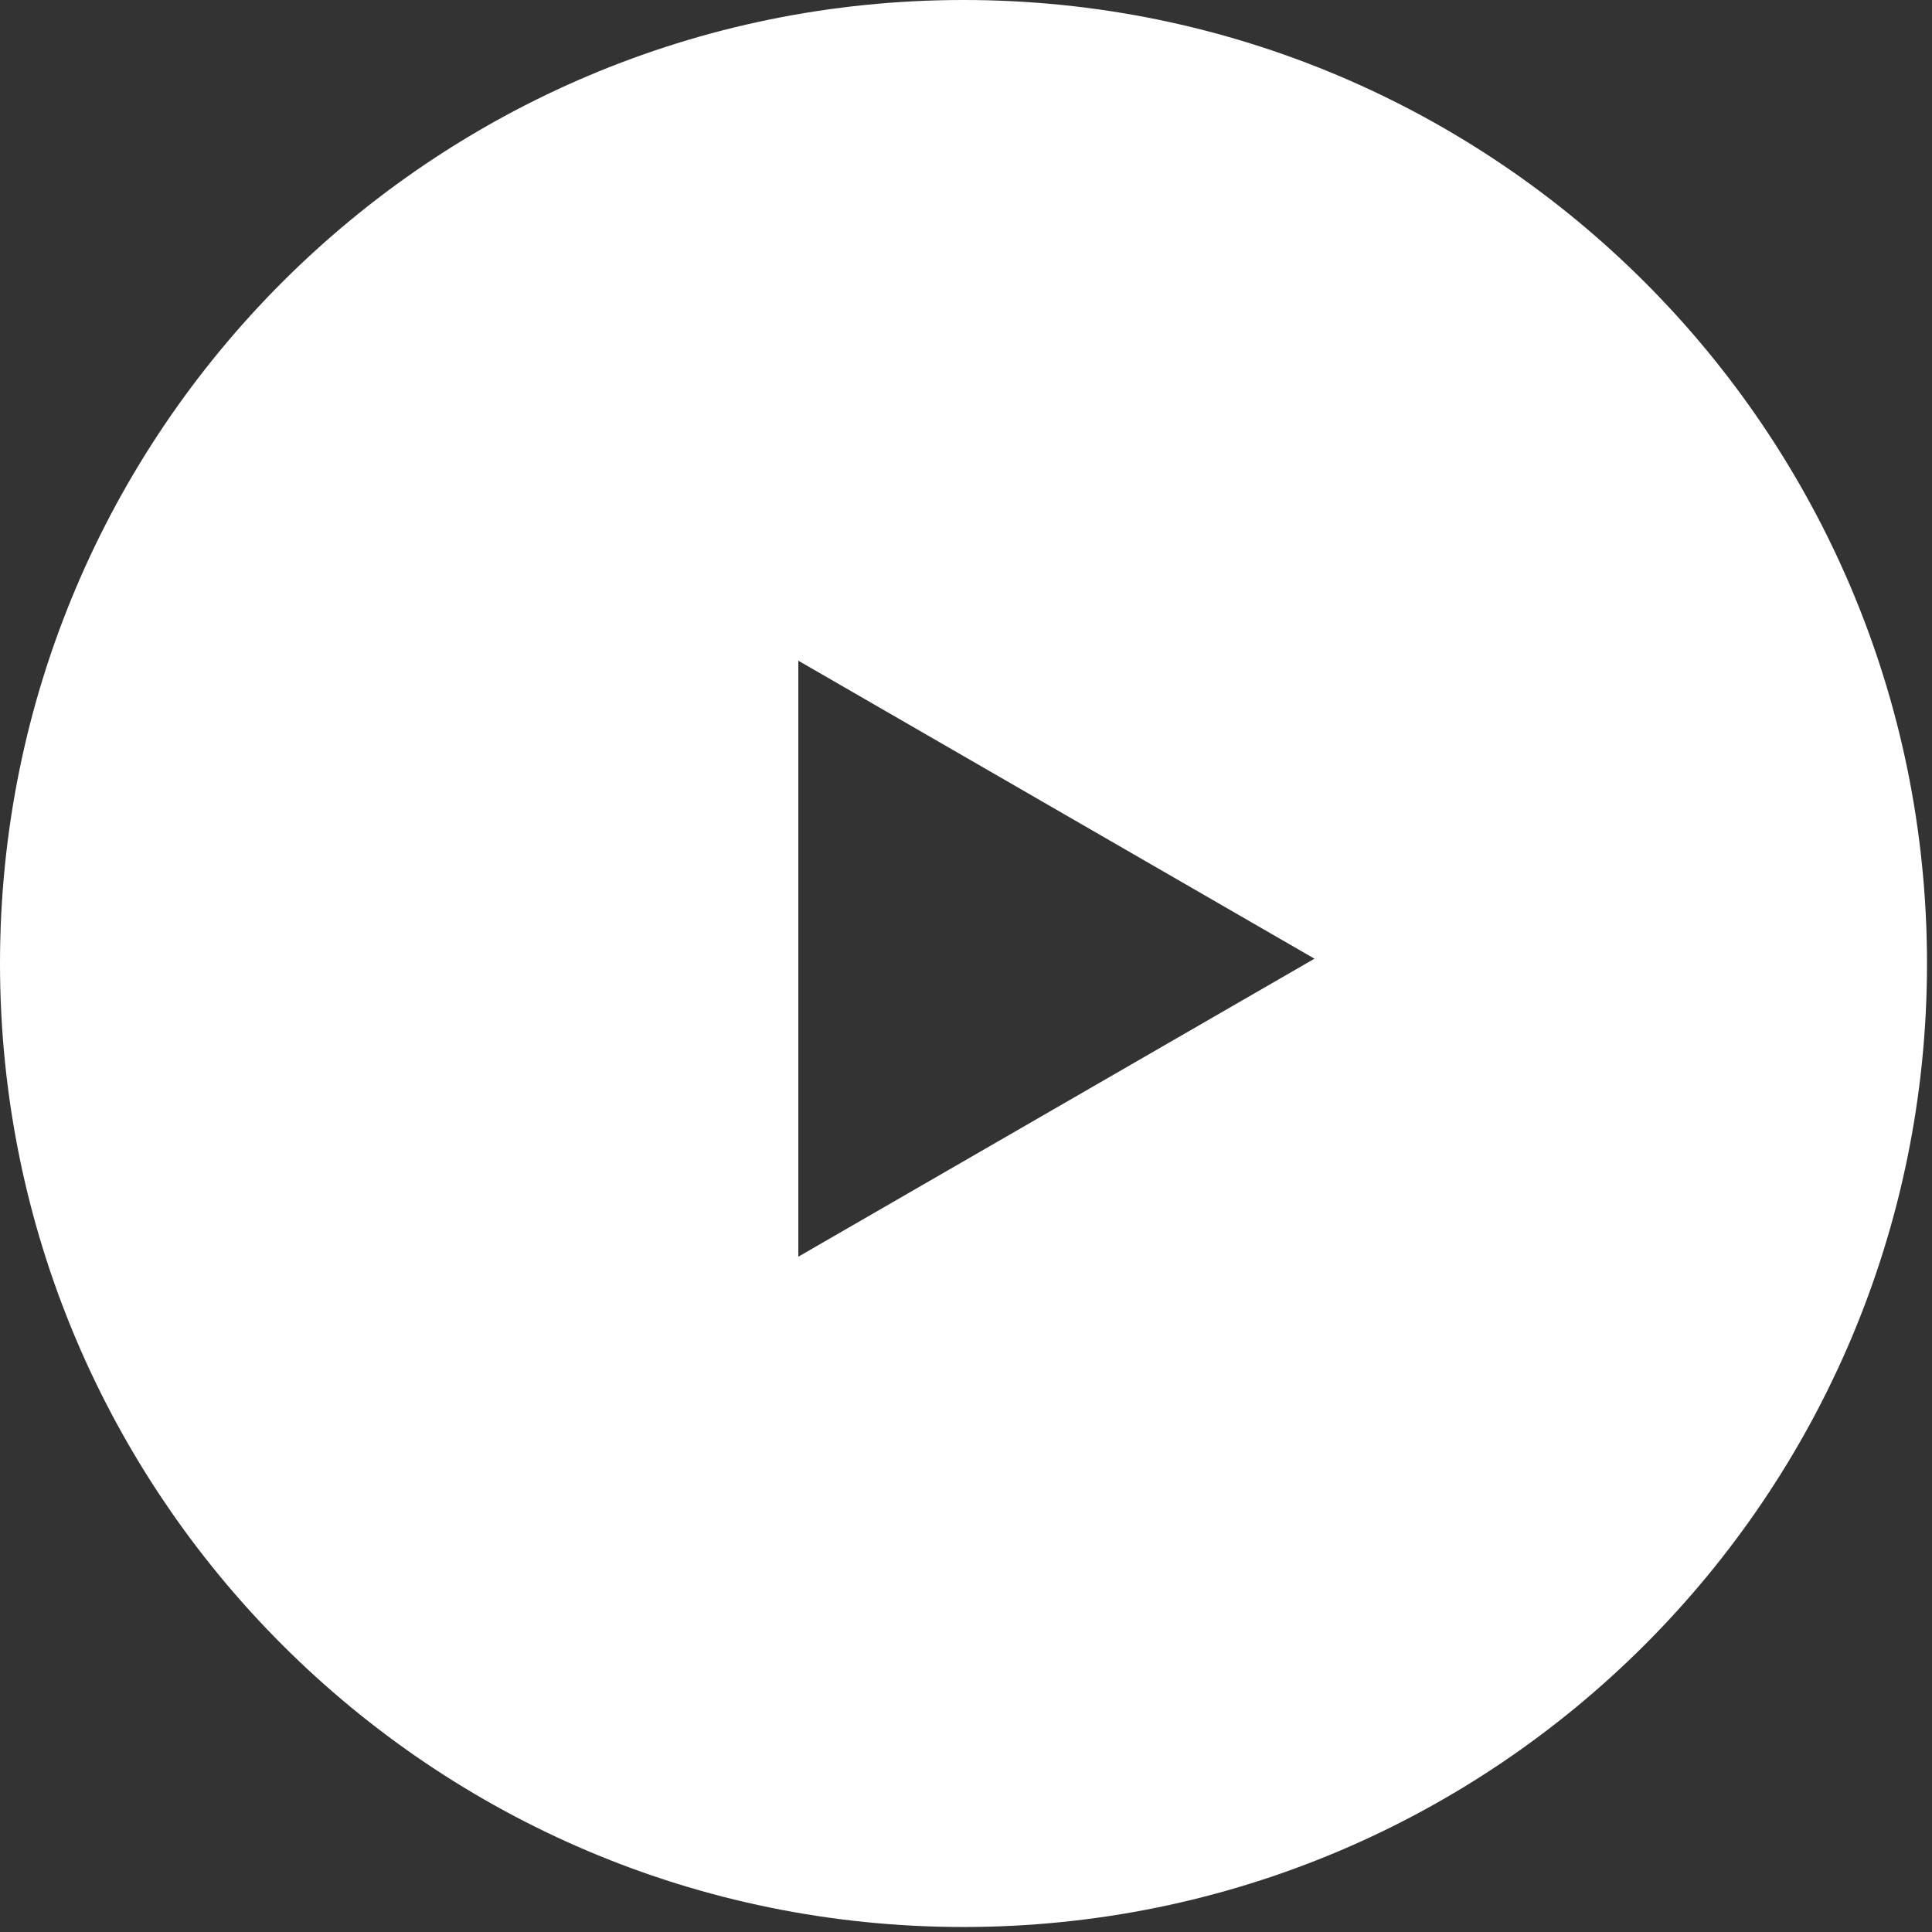 <?xml version="1.0" encoding="UTF-8"?>
<svg width="46px" height="46px" viewBox="0 0 46 46" version="1.1" xmlns="http://www.w3.org/2000/svg" xmlns:xlink="http://www.w3.org/1999/xlink">
    <rect x="0" y="0" width="46" height="46" fill="#333333" stroke="none"/>
    <!-- Generator: Sketch 45.2 (43514) - http://www.bohemiancoding.com/sketch -->
    <title>Combined Shape</title>
    <desc>Created with Sketch.</desc>
    <defs></defs>
    <g id="Page-1" stroke="none" stroke-width="1" fill="none" fill-rule="evenodd">
        <g id="1280-Aventures-01" transform="translate(-88, -674)" fill="#FFFFFF">
            <g id="1-main">
                <g id="play" transform="translate(88, 674)">
                    <path d="M22.94,45.881 C10.271,45.881 0,35.61 0,22.94 C0,10.271 10.271,0 22.94,0 C35.61,0 45.881,10.271 45.881,22.94 C45.881,35.61 35.61,45.881 22.94,45.881 Z M31.297,22.826 L19.008,15.731 L19.008,29.921 L31.297,22.826 Z" id="Combined-Shape"></path>
                </g>
            </g>
        </g>
    </g>
</svg>